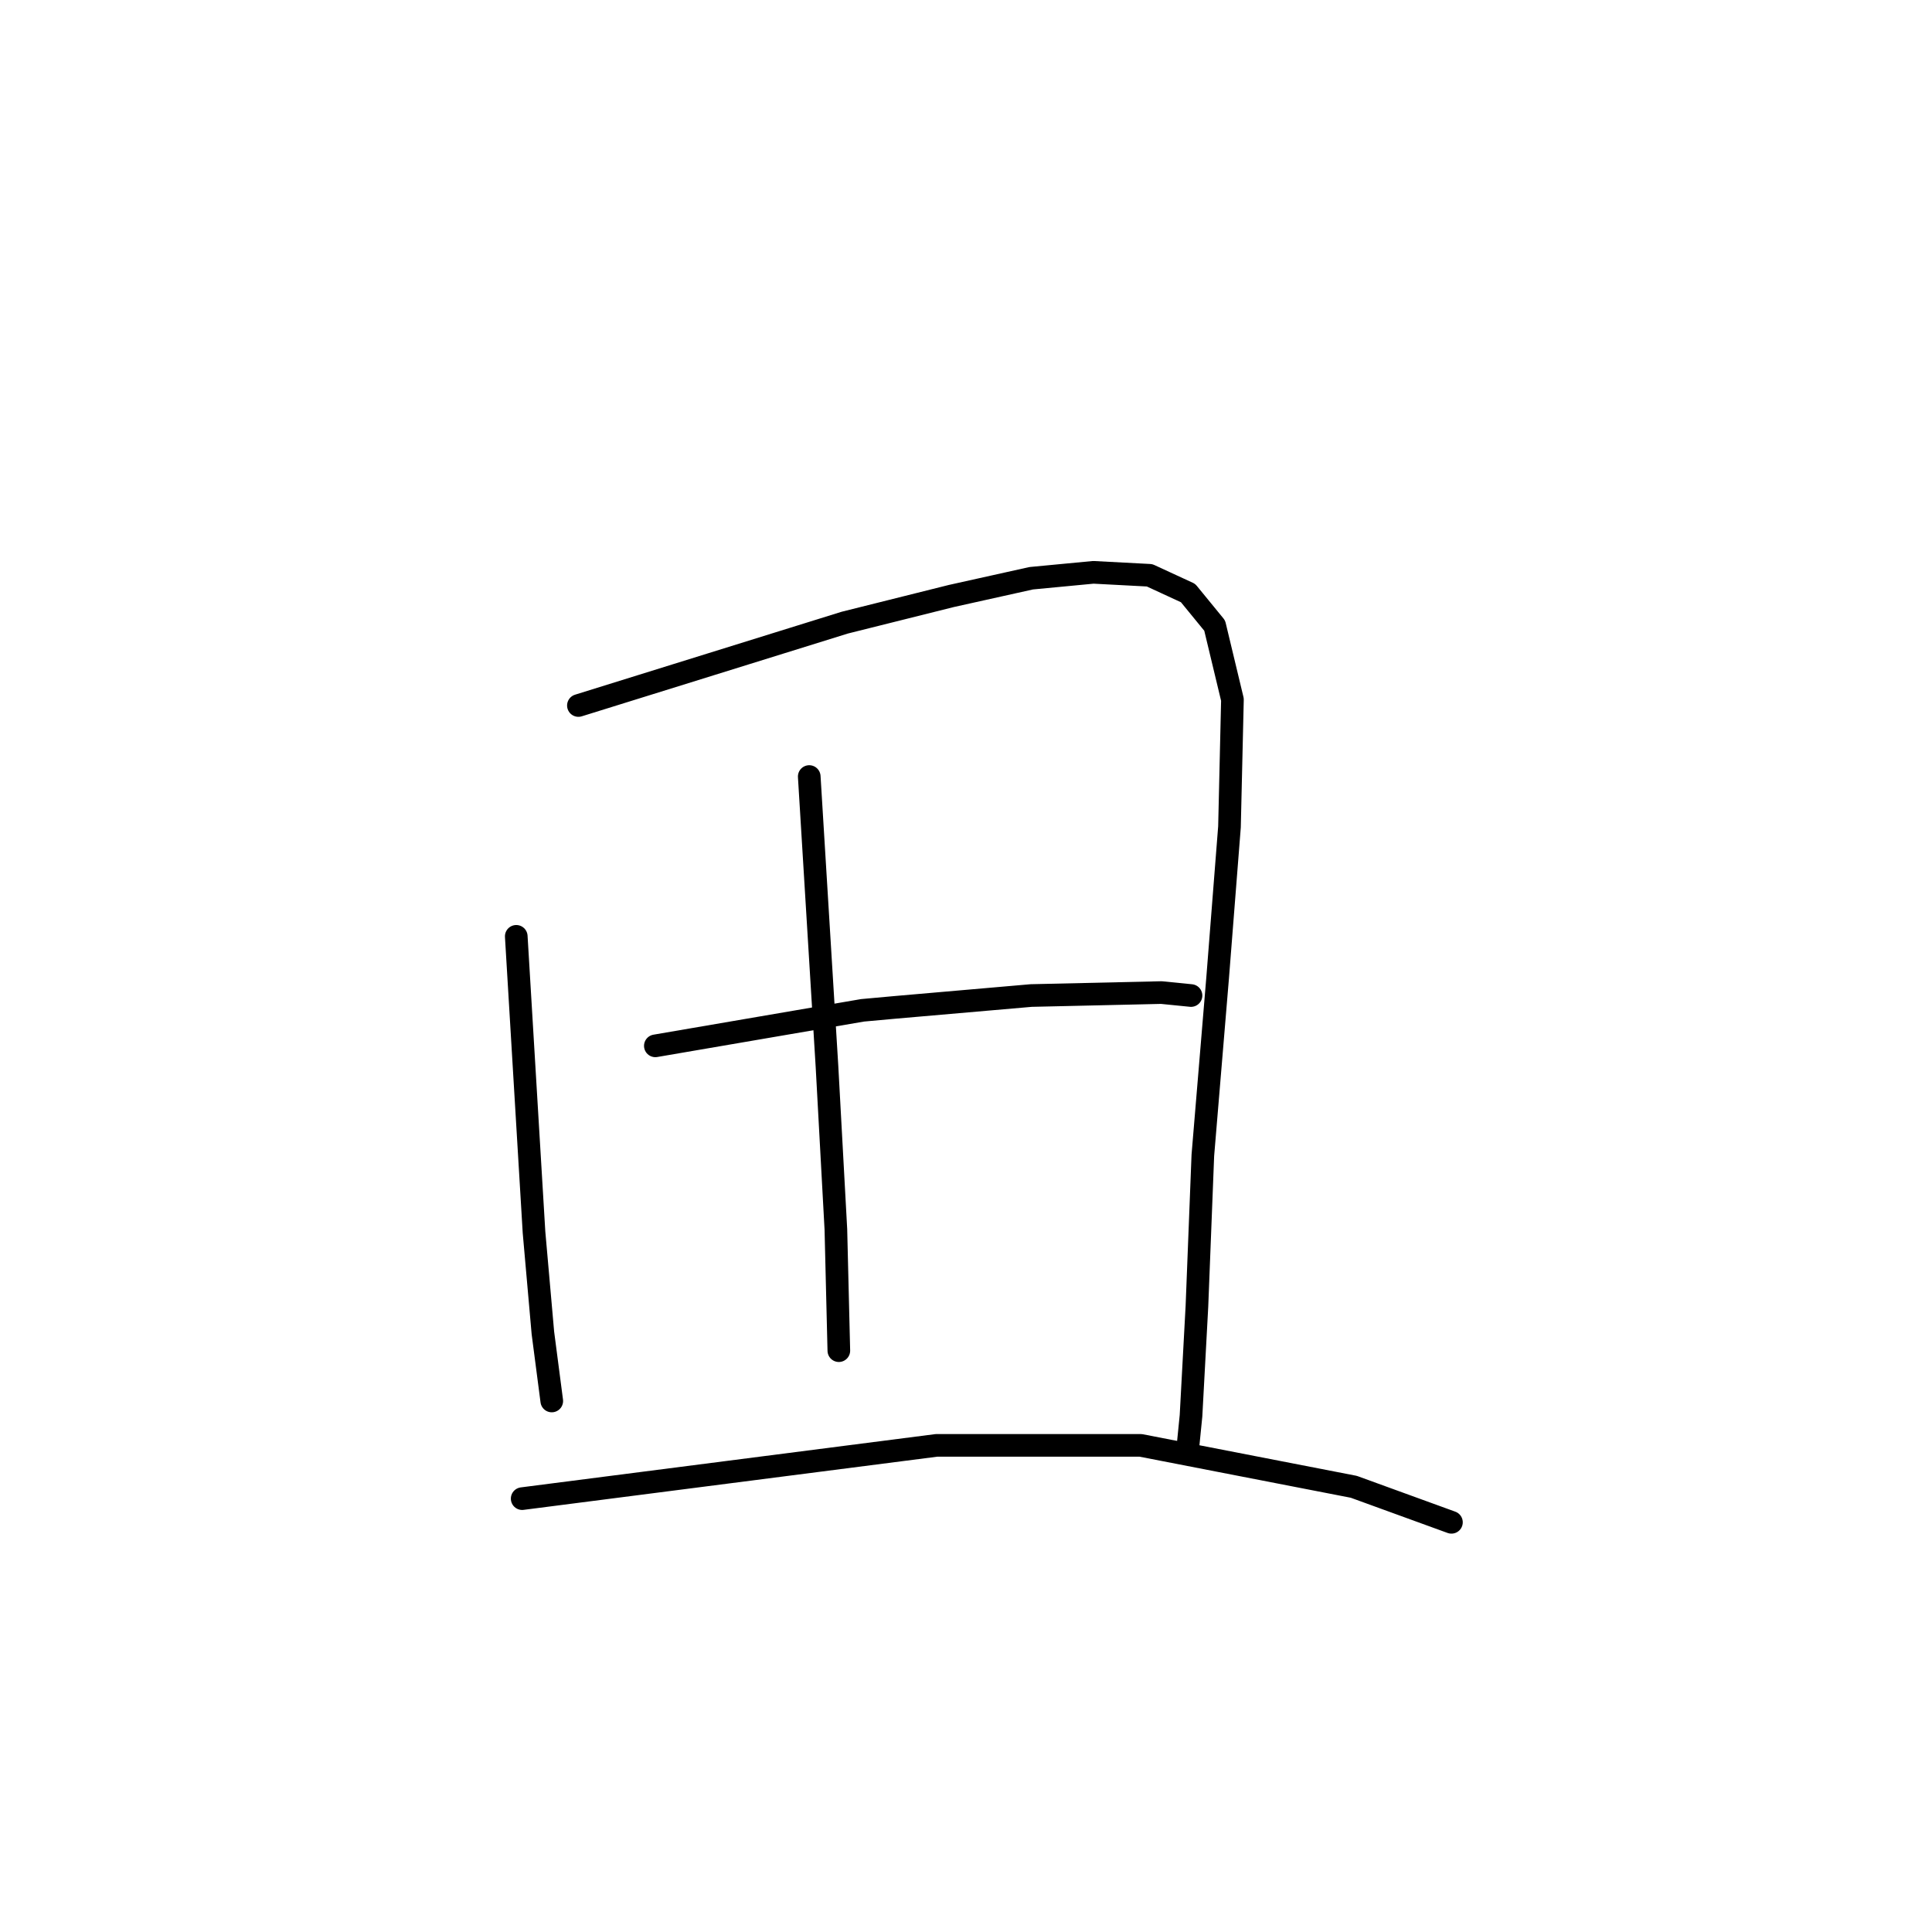 <?xml version="1.0" standalone="no"?>
    <svg width="256" height="256" xmlns="http://www.w3.org/2000/svg" version="1.1">
    <polyline stroke="black" stroke-width="3" stroke-linecap="round" fill="transparent" stroke-linejoin="round" points="68.407 124.07 69.583 143.677 70.76 163.285 71.936 176.617 73.112 185.637 73.112 185.637 " />
        <polyline stroke="black" stroke-width="3" stroke-linecap="round" fill="transparent" stroke-linejoin="round" points="76.642 93.483 94.288 87.993 111.934 82.504 126.051 78.974 136.639 76.621 144.874 75.837 152.325 76.229 157.423 78.582 160.952 82.896 163.305 92.699 162.913 109.561 161.344 129.56 159.383 153.089 158.599 173.088 157.815 187.597 157.423 191.519 157.423 191.519 " />
        <polyline stroke="black" stroke-width="3" stroke-linecap="round" fill="transparent" stroke-linejoin="round" points="107.229 102.895 108.405 122.11 109.581 141.325 110.758 162.892 111.15 178.97 111.15 178.97 " />
        <polyline stroke="black" stroke-width="3" stroke-linecap="round" fill="transparent" stroke-linejoin="round" points="86.837 138.58 100.562 136.227 114.287 133.874 118.601 133.482 136.639 131.913 153.893 131.521 157.815 131.913 157.815 131.913 " />
        <polyline stroke="black" stroke-width="3" stroke-linecap="round" fill="transparent" stroke-linejoin="round" points="69.191 198.577 96.641 195.048 124.091 191.519 151.148 191.519 179.383 197.009 192.323 201.714 192.323 201.714 " />
        </svg>